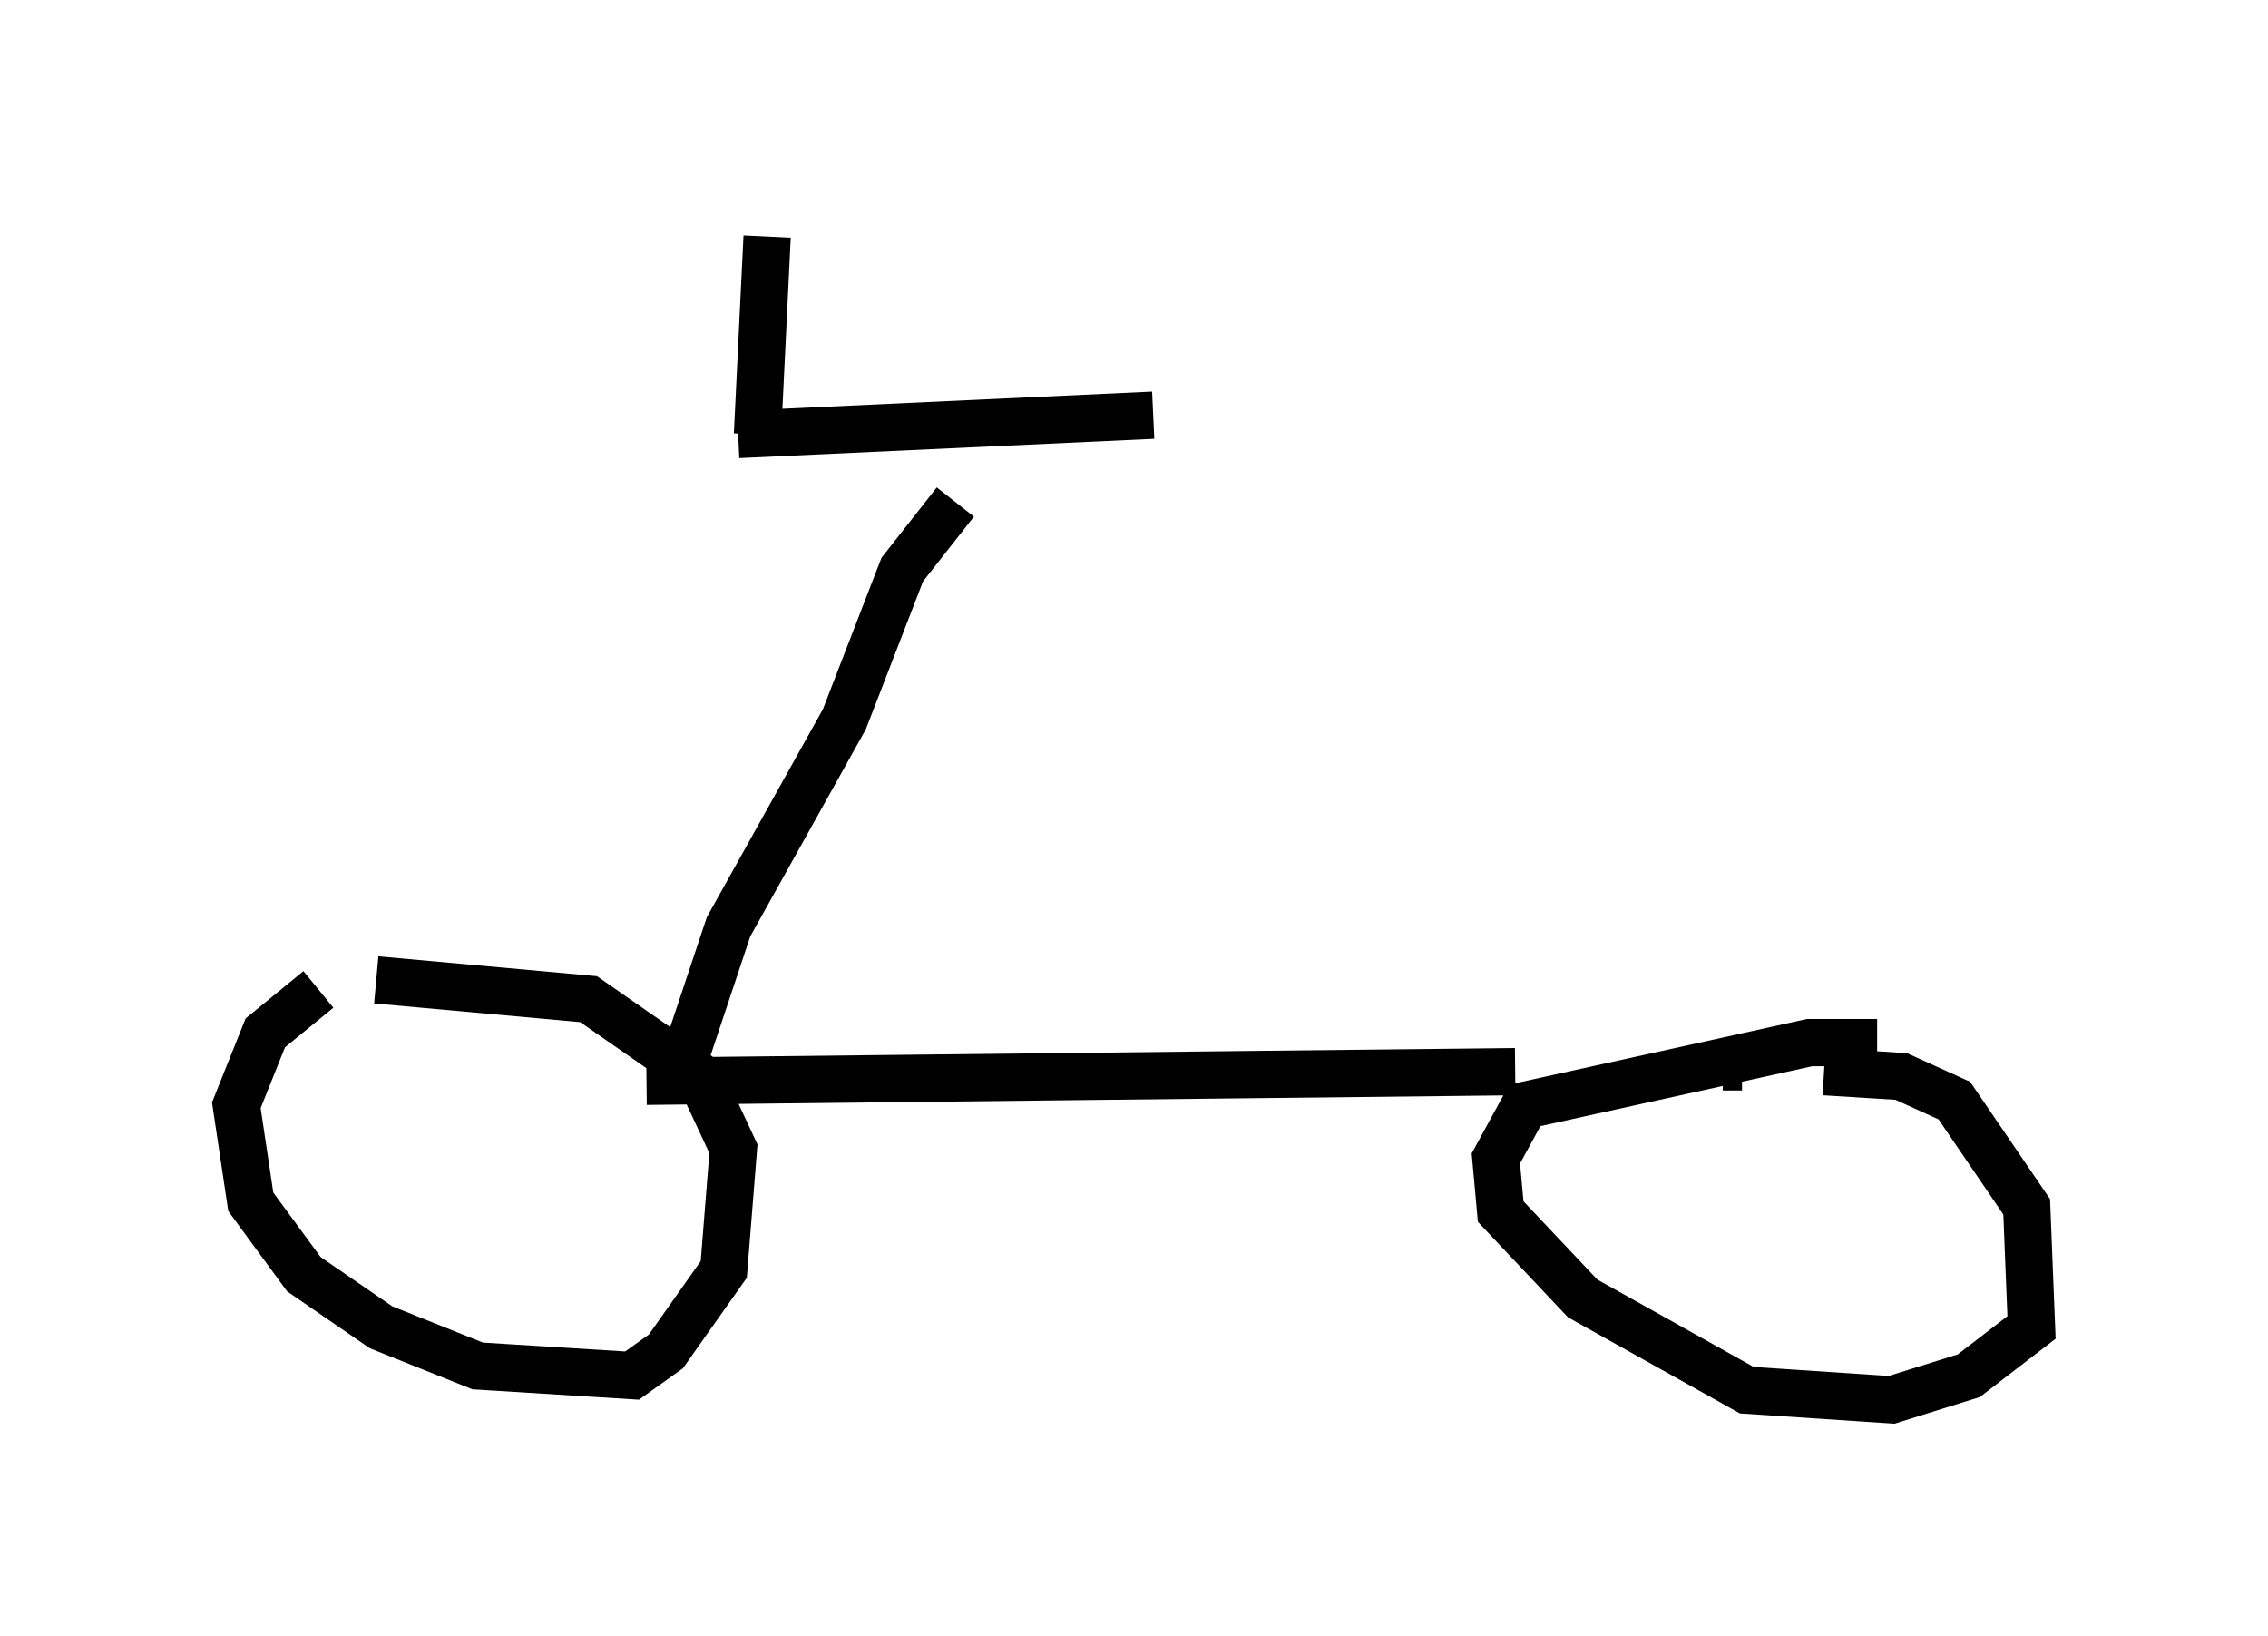 <?xml version="1.0" encoding="utf-8" ?>
<svg baseProfile="full" height="34.602" version="1.1" width="47.975" xmlns="http://www.w3.org/2000/svg" xmlns:ev="http://www.w3.org/2001/xml-events" xmlns:xlink="http://www.w3.org/1999/xlink"><defs /><rect fill="white" height="34.602" width="47.975" x="0" y="0" /><path d="M8.981, 20.415 m-2.246, 0.51 l-1.123, 0.919 -0.613, 1.531 l0.306, 2.042 1.123, 1.531 l1.633, 1.123 2.042, 0.817 l3.267, 0.204 0.715, -0.51 l1.225, -1.735 0.204, -2.552 l-0.715, -1.531 -2.348, -1.633 l-4.492, -0.408 m31.748, 1.327 l-1.429, 0.0 -6.023, 1.327 l-0.613, 1.123 0.102, 1.123 l1.735, 1.838 3.471, 1.94 l3.063, 0.204 1.633, -0.51 l1.327, -1.021 -0.102, -2.552 l-1.531, -2.246 -1.123, -0.51 l-1.633, -0.102 m-1.735, -0.102 l-0.408, 0.0 m-22.765, 0.306 l18.375, -0.204 m-17.661, 0.0 l1.021, -3.063 2.45, -4.39 l1.225, -3.165 1.123, -1.429 m-4.594, -1.429 l8.779, -0.408 m-8.371, 0.408 l0.204, -4.185 " fill="none" stroke="black" stroke-width="1" /></svg>